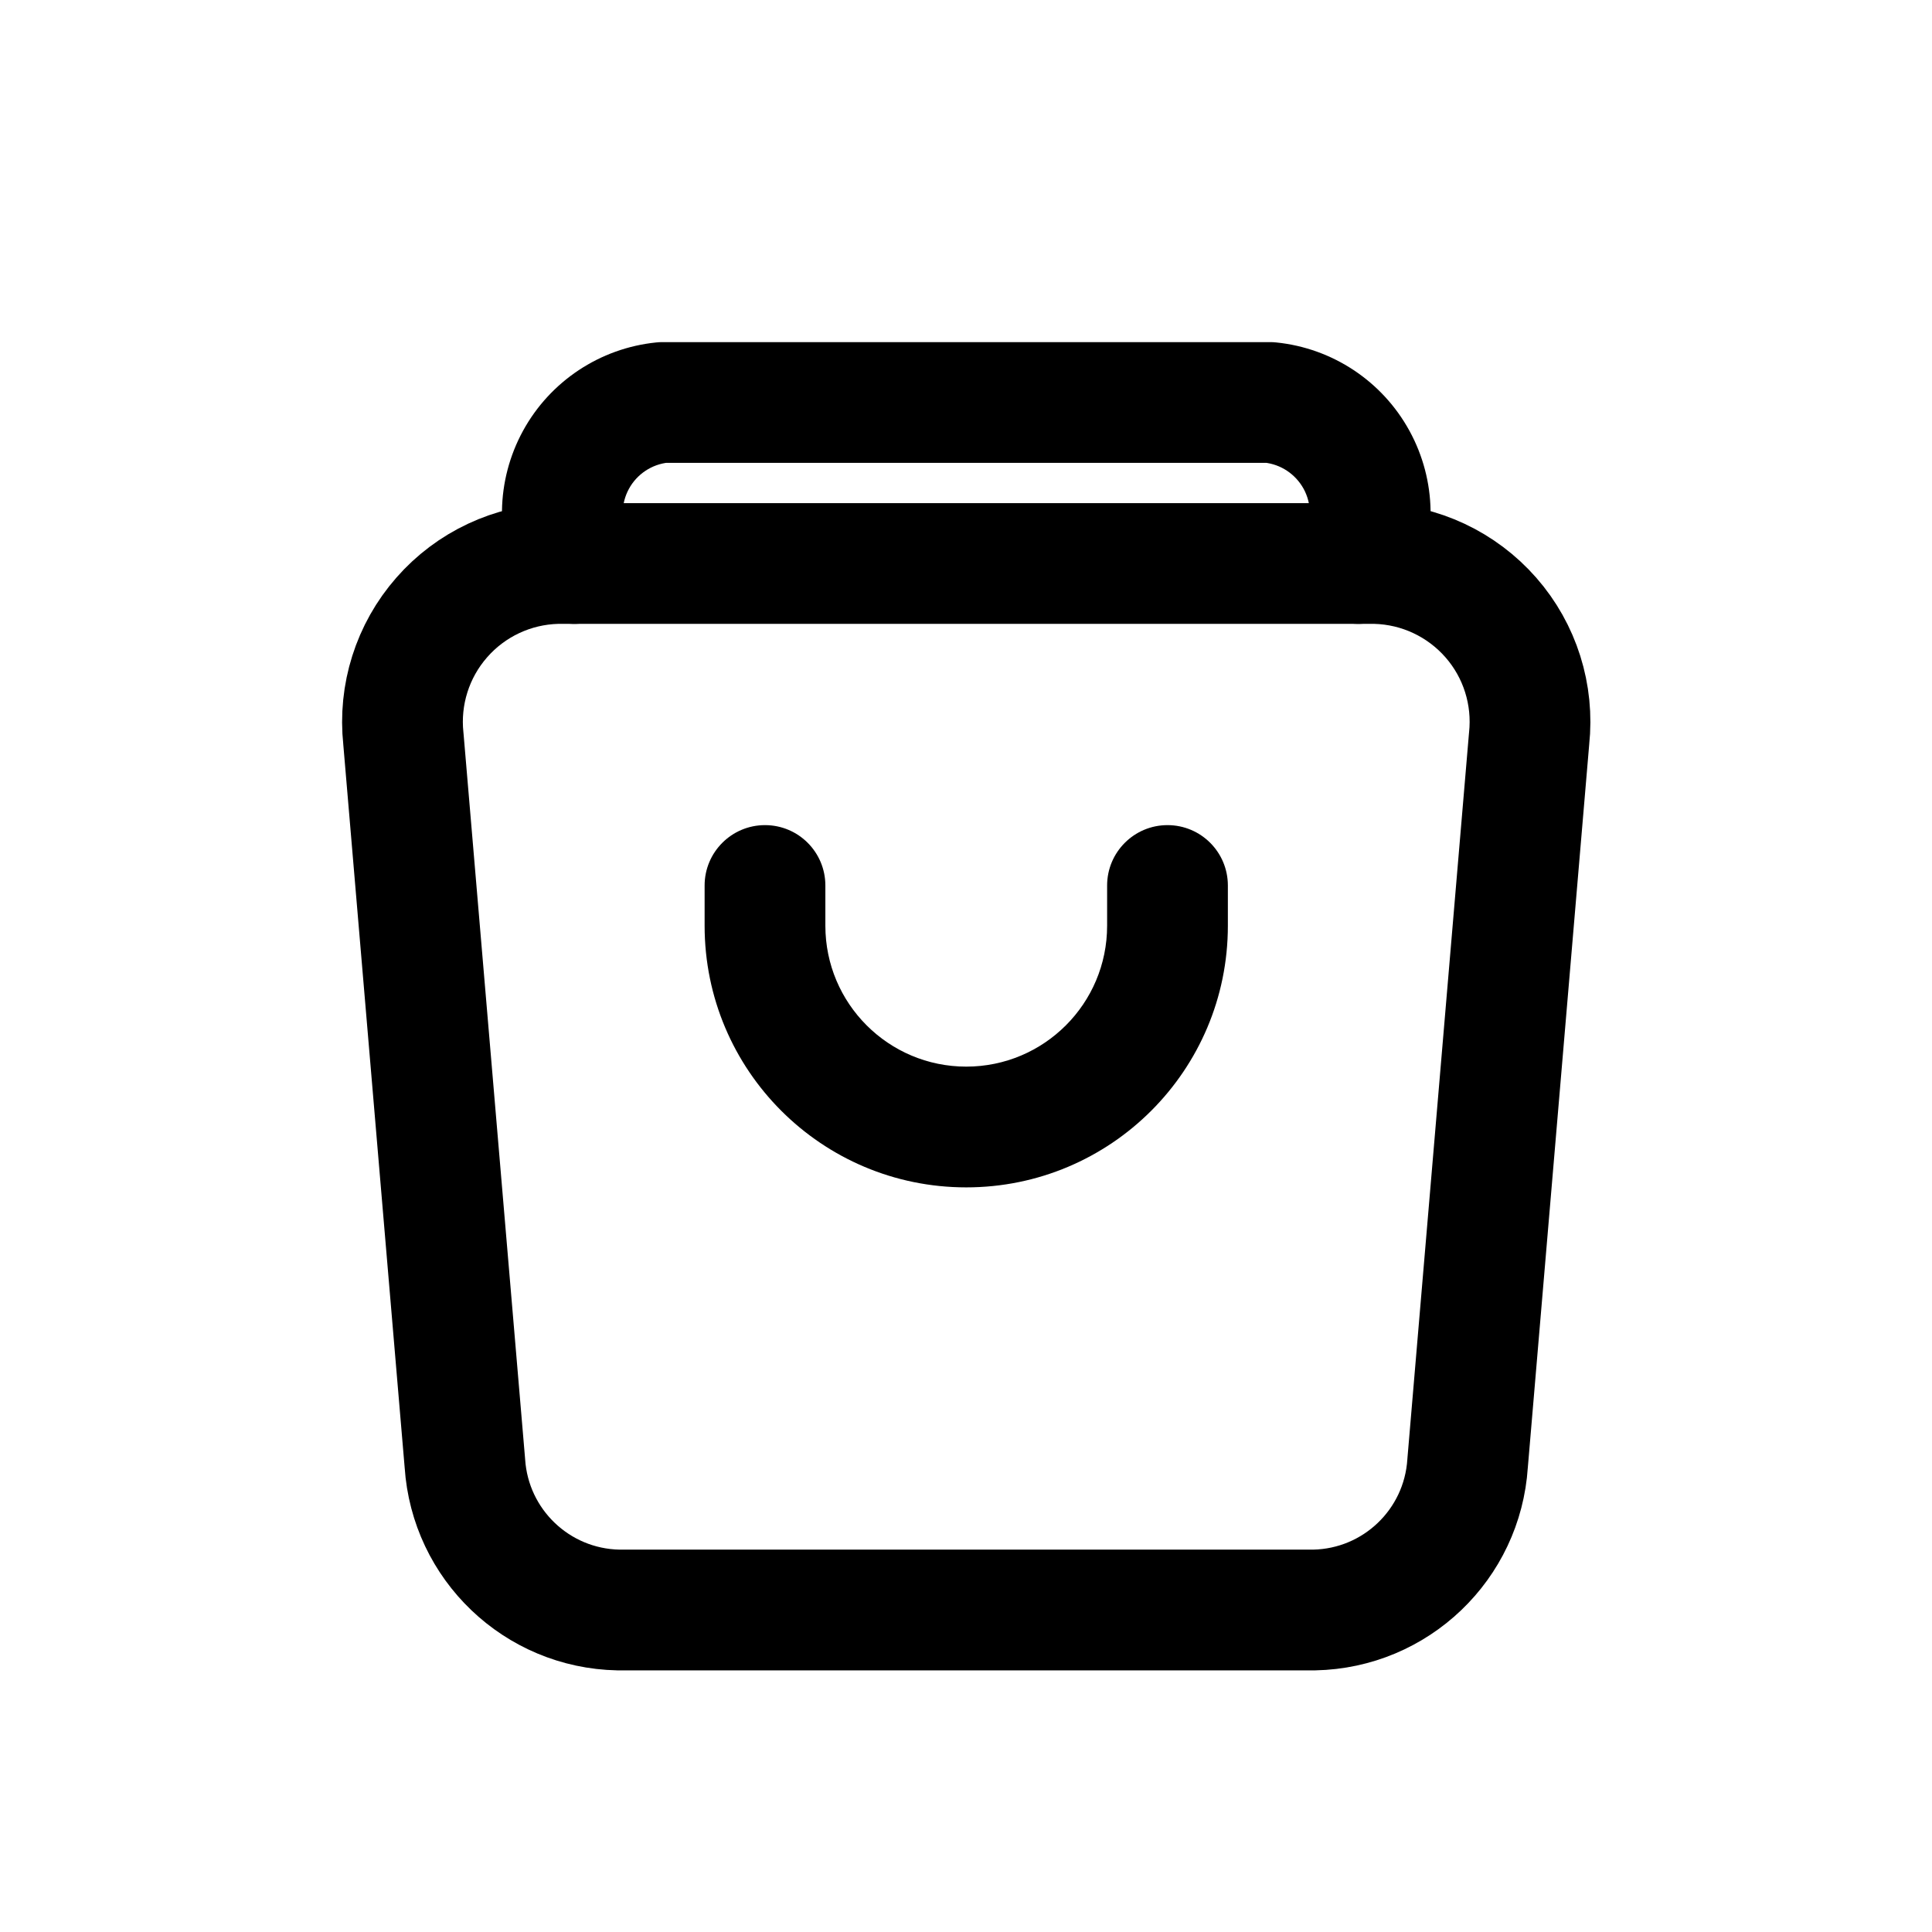 <svg width="24" height="24" viewBox="0 0 24 24" fill="none" xmlns="http://www.w3.org/2000/svg">
<path fill-rule="evenodd" clip-rule="evenodd" d="M5.011 9.177L5.775 18.177C5.841 19.188 6.669 19.98 7.682 20H16.325C17.338 19.98 18.166 19.188 18.231 18.177L18.995 9.177C19.054 8.63 18.882 8.084 18.52 7.671C18.157 7.257 17.639 7.014 17.089 7H6.917C6.368 7.014 5.849 7.257 5.487 7.671C5.125 8.084 4.952 8.63 5.011 9.177Z" stroke="currentColor" stroke-width="1.5" stroke-linecap="round" stroke-linejoin="round"/>
<path d="M16.203 6.662C16.016 7.031 16.164 7.482 16.534 7.669C16.904 7.856 17.355 7.708 17.542 7.338L16.203 6.662ZM16.852 5.712L17.509 5.352V5.352L16.852 5.712ZM15.778 5L15.854 4.254C15.829 4.251 15.804 4.25 15.778 4.25V5ZM8.228 5V4.25C8.203 4.25 8.178 4.251 8.152 4.254L8.228 5ZM7.155 5.712L6.497 5.352L6.497 5.352L7.155 5.712ZM6.465 7.338C6.652 7.708 7.103 7.856 7.473 7.669C7.842 7.482 7.991 7.031 7.804 6.662L6.465 7.338ZM10.253 11C10.253 10.586 9.918 10.25 9.503 10.25C9.089 10.25 8.753 10.586 8.753 11H10.253ZM9.503 11.5H8.753H9.503ZM15.253 11C15.253 10.586 14.918 10.25 14.503 10.25C14.089 10.25 13.753 10.586 13.753 11H15.253ZM17.542 7.338C17.859 6.712 17.847 5.969 17.509 5.352L16.194 6.072C16.294 6.255 16.297 6.475 16.203 6.662L17.542 7.338ZM17.509 5.352C17.172 4.736 16.553 4.325 15.854 4.254L15.702 5.746C15.91 5.767 16.093 5.889 16.194 6.072L17.509 5.352ZM15.778 4.25H8.228V5.75H15.778V4.25ZM8.152 4.254C7.453 4.325 6.834 4.736 6.497 5.352L7.813 6.072C7.913 5.889 8.097 5.767 8.304 5.746L8.152 4.254ZM6.497 5.352C6.16 5.969 6.148 6.712 6.465 7.338L7.804 6.662C7.71 6.475 7.713 6.255 7.813 6.072L6.497 5.352ZM8.753 11V11.5H10.253V11H8.753ZM8.753 11.5C8.753 13.295 10.208 14.75 12.003 14.75V13.25C11.037 13.25 10.253 12.466 10.253 11.5H8.753ZM12.003 14.75C13.798 14.75 15.253 13.295 15.253 11.5H13.753C13.753 12.466 12.97 13.25 12.003 13.25V14.75ZM15.253 11.5V11H13.753V11.5H15.253Z" fill="currentColor"/>
</svg>

